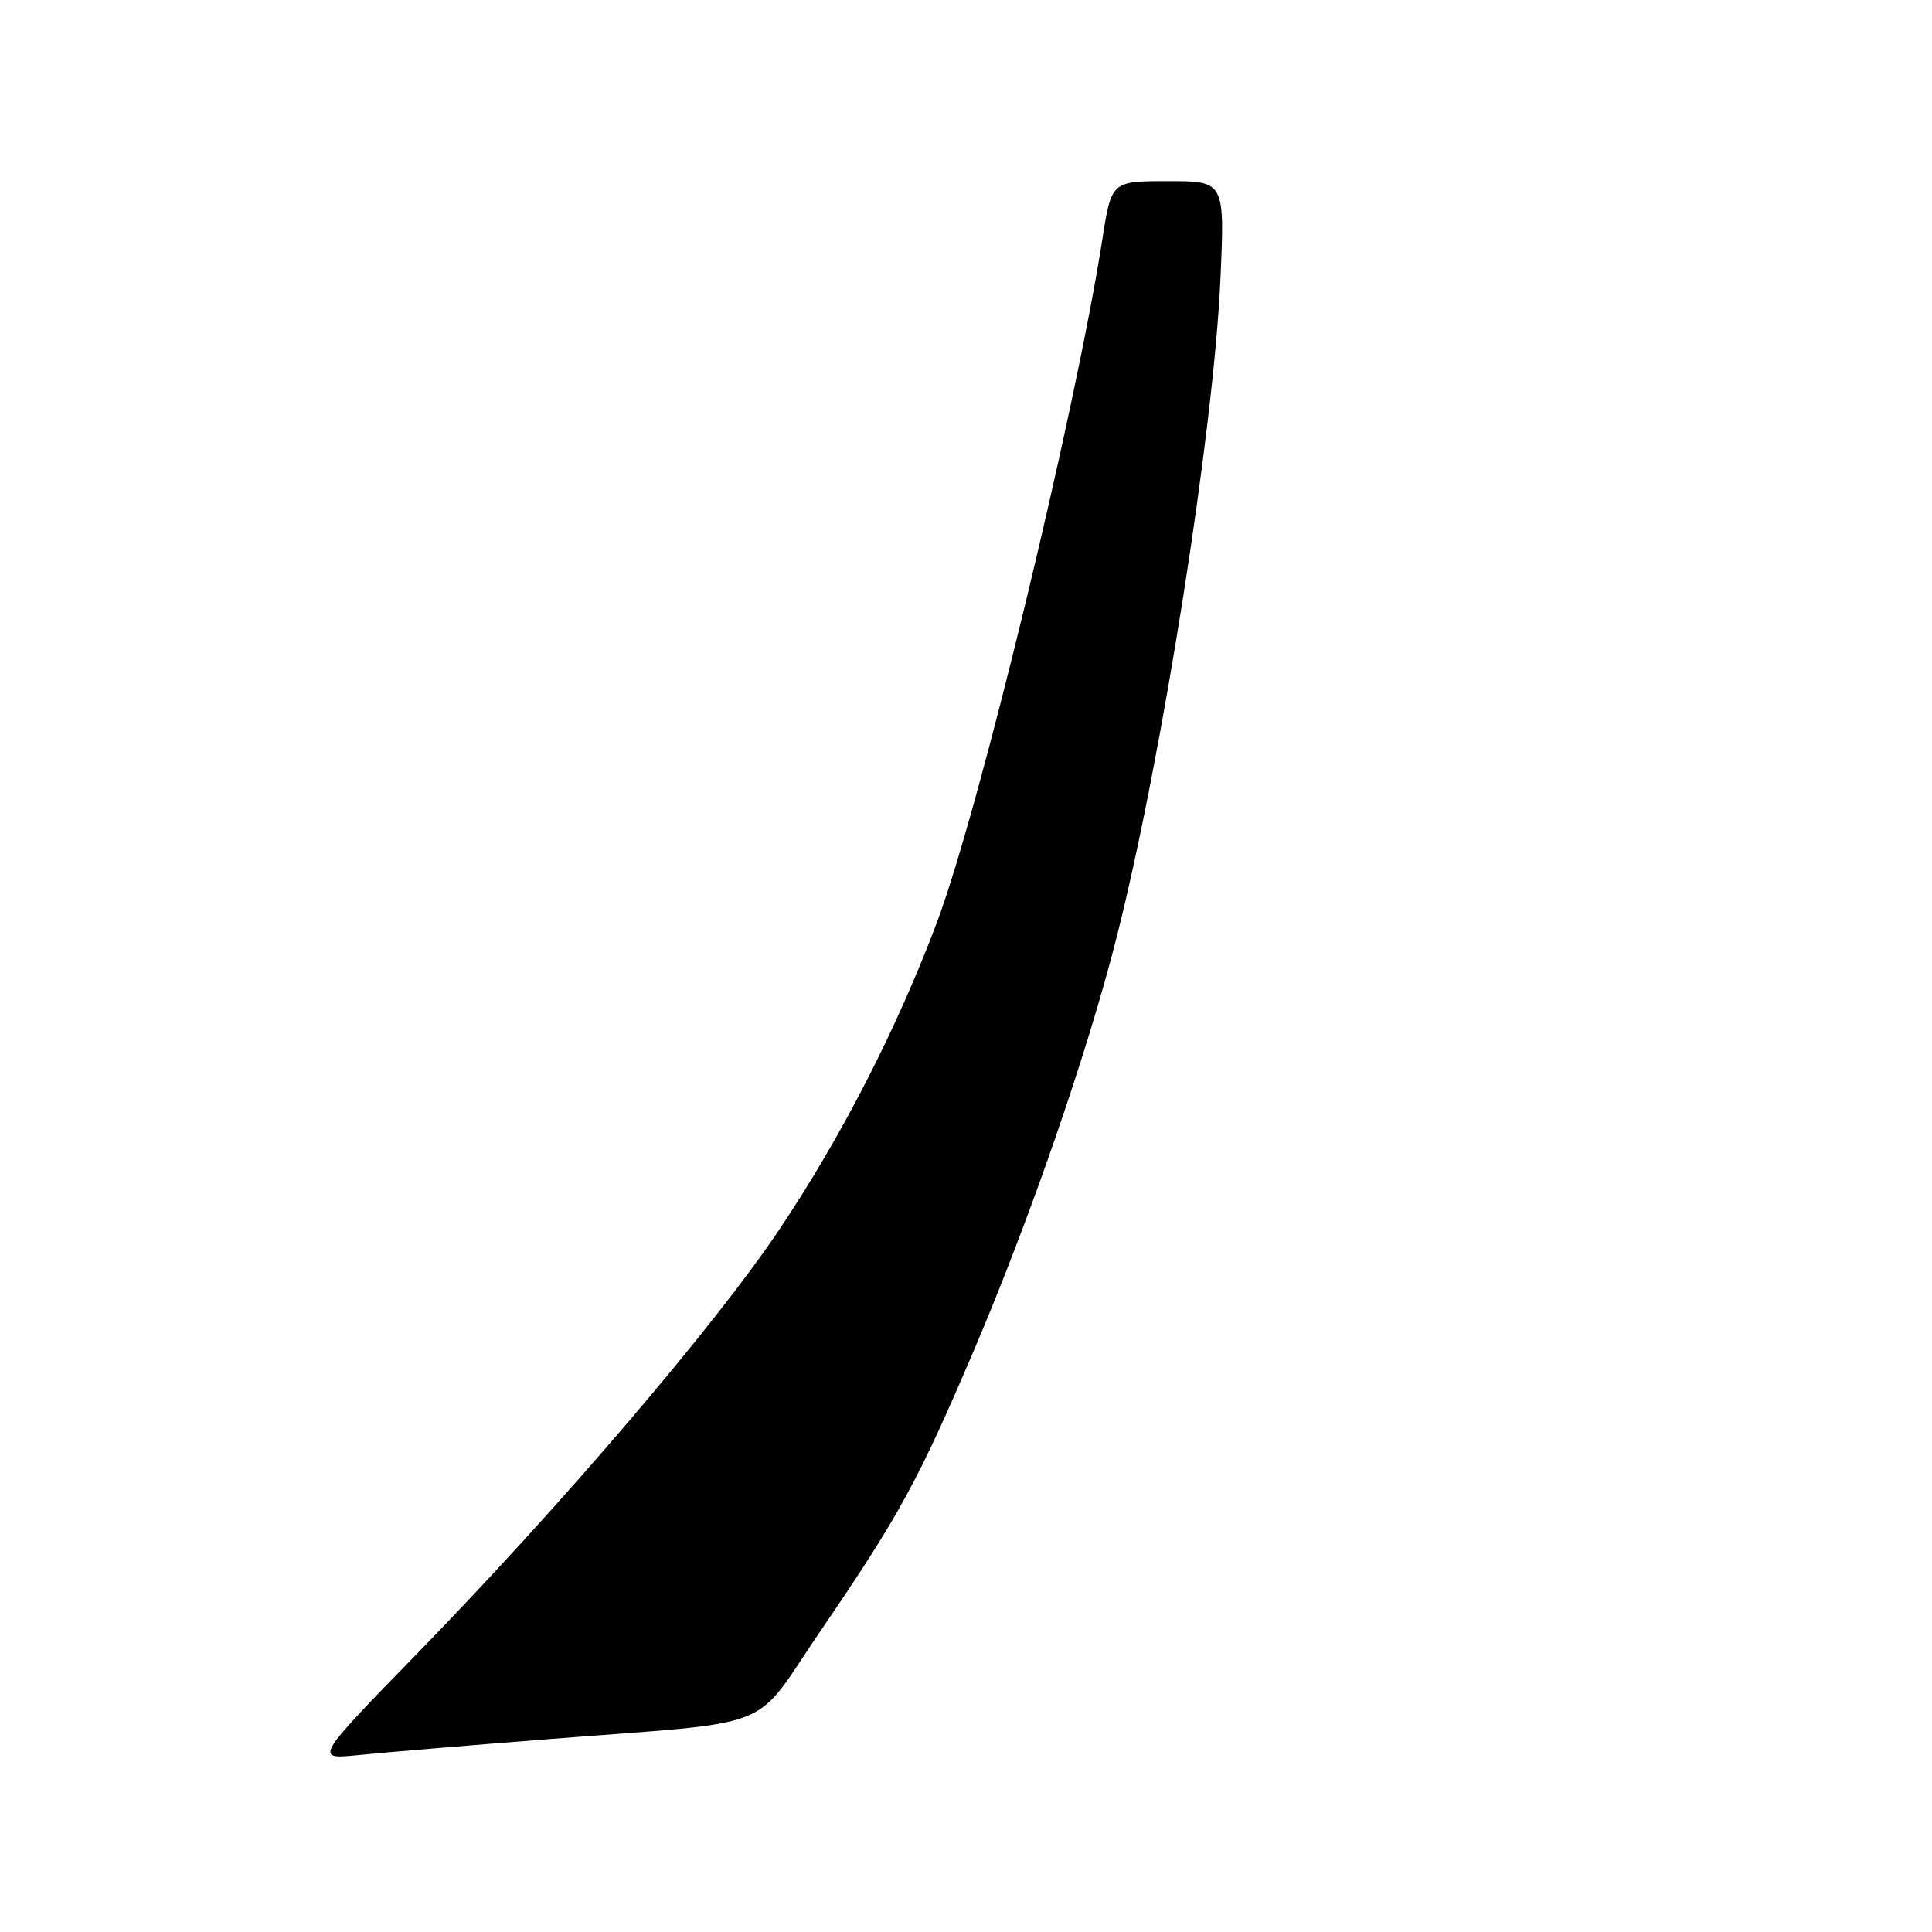 <?xml version="1.0" encoding="UTF-8" standalone="no"?>
<!DOCTYPE svg PUBLIC "-//W3C//DTD SVG 1.1//EN" "http://www.w3.org/Graphics/SVG/1.1/DTD/svg11.dtd" >
<svg xmlns="http://www.w3.org/2000/svg" xmlns:xlink="http://www.w3.org/1999/xlink" version="1.1" viewBox="0 0 256 256">
 <g >
 <path fill="currentColor"
d=" M 72.50 230.46 C 103.67 228.00 99.46 229.67 108.70 216.14 C 119.14 200.85 121.65 196.26 129.00 179.04 C 136.51 161.44 144.11 139.43 148.01 124.00 C 153.98 100.35 160.78 57.23 161.70 37.25 C 162.30 24.00 162.30 24.00 154.79 24.00 C 147.27 24.00 147.27 24.00 146.06 31.75 C 142.43 54.93 129.72 107.40 124.15 122.21 C 118.82 136.39 111.44 150.75 103.15 163.09 C 94.64 175.76 74.35 199.50 55.55 218.82 C 41.59 233.15 41.59 233.15 47.55 232.55 C 50.82 232.22 62.05 231.28 72.50 230.46 Z "/>
</g>
</svg>